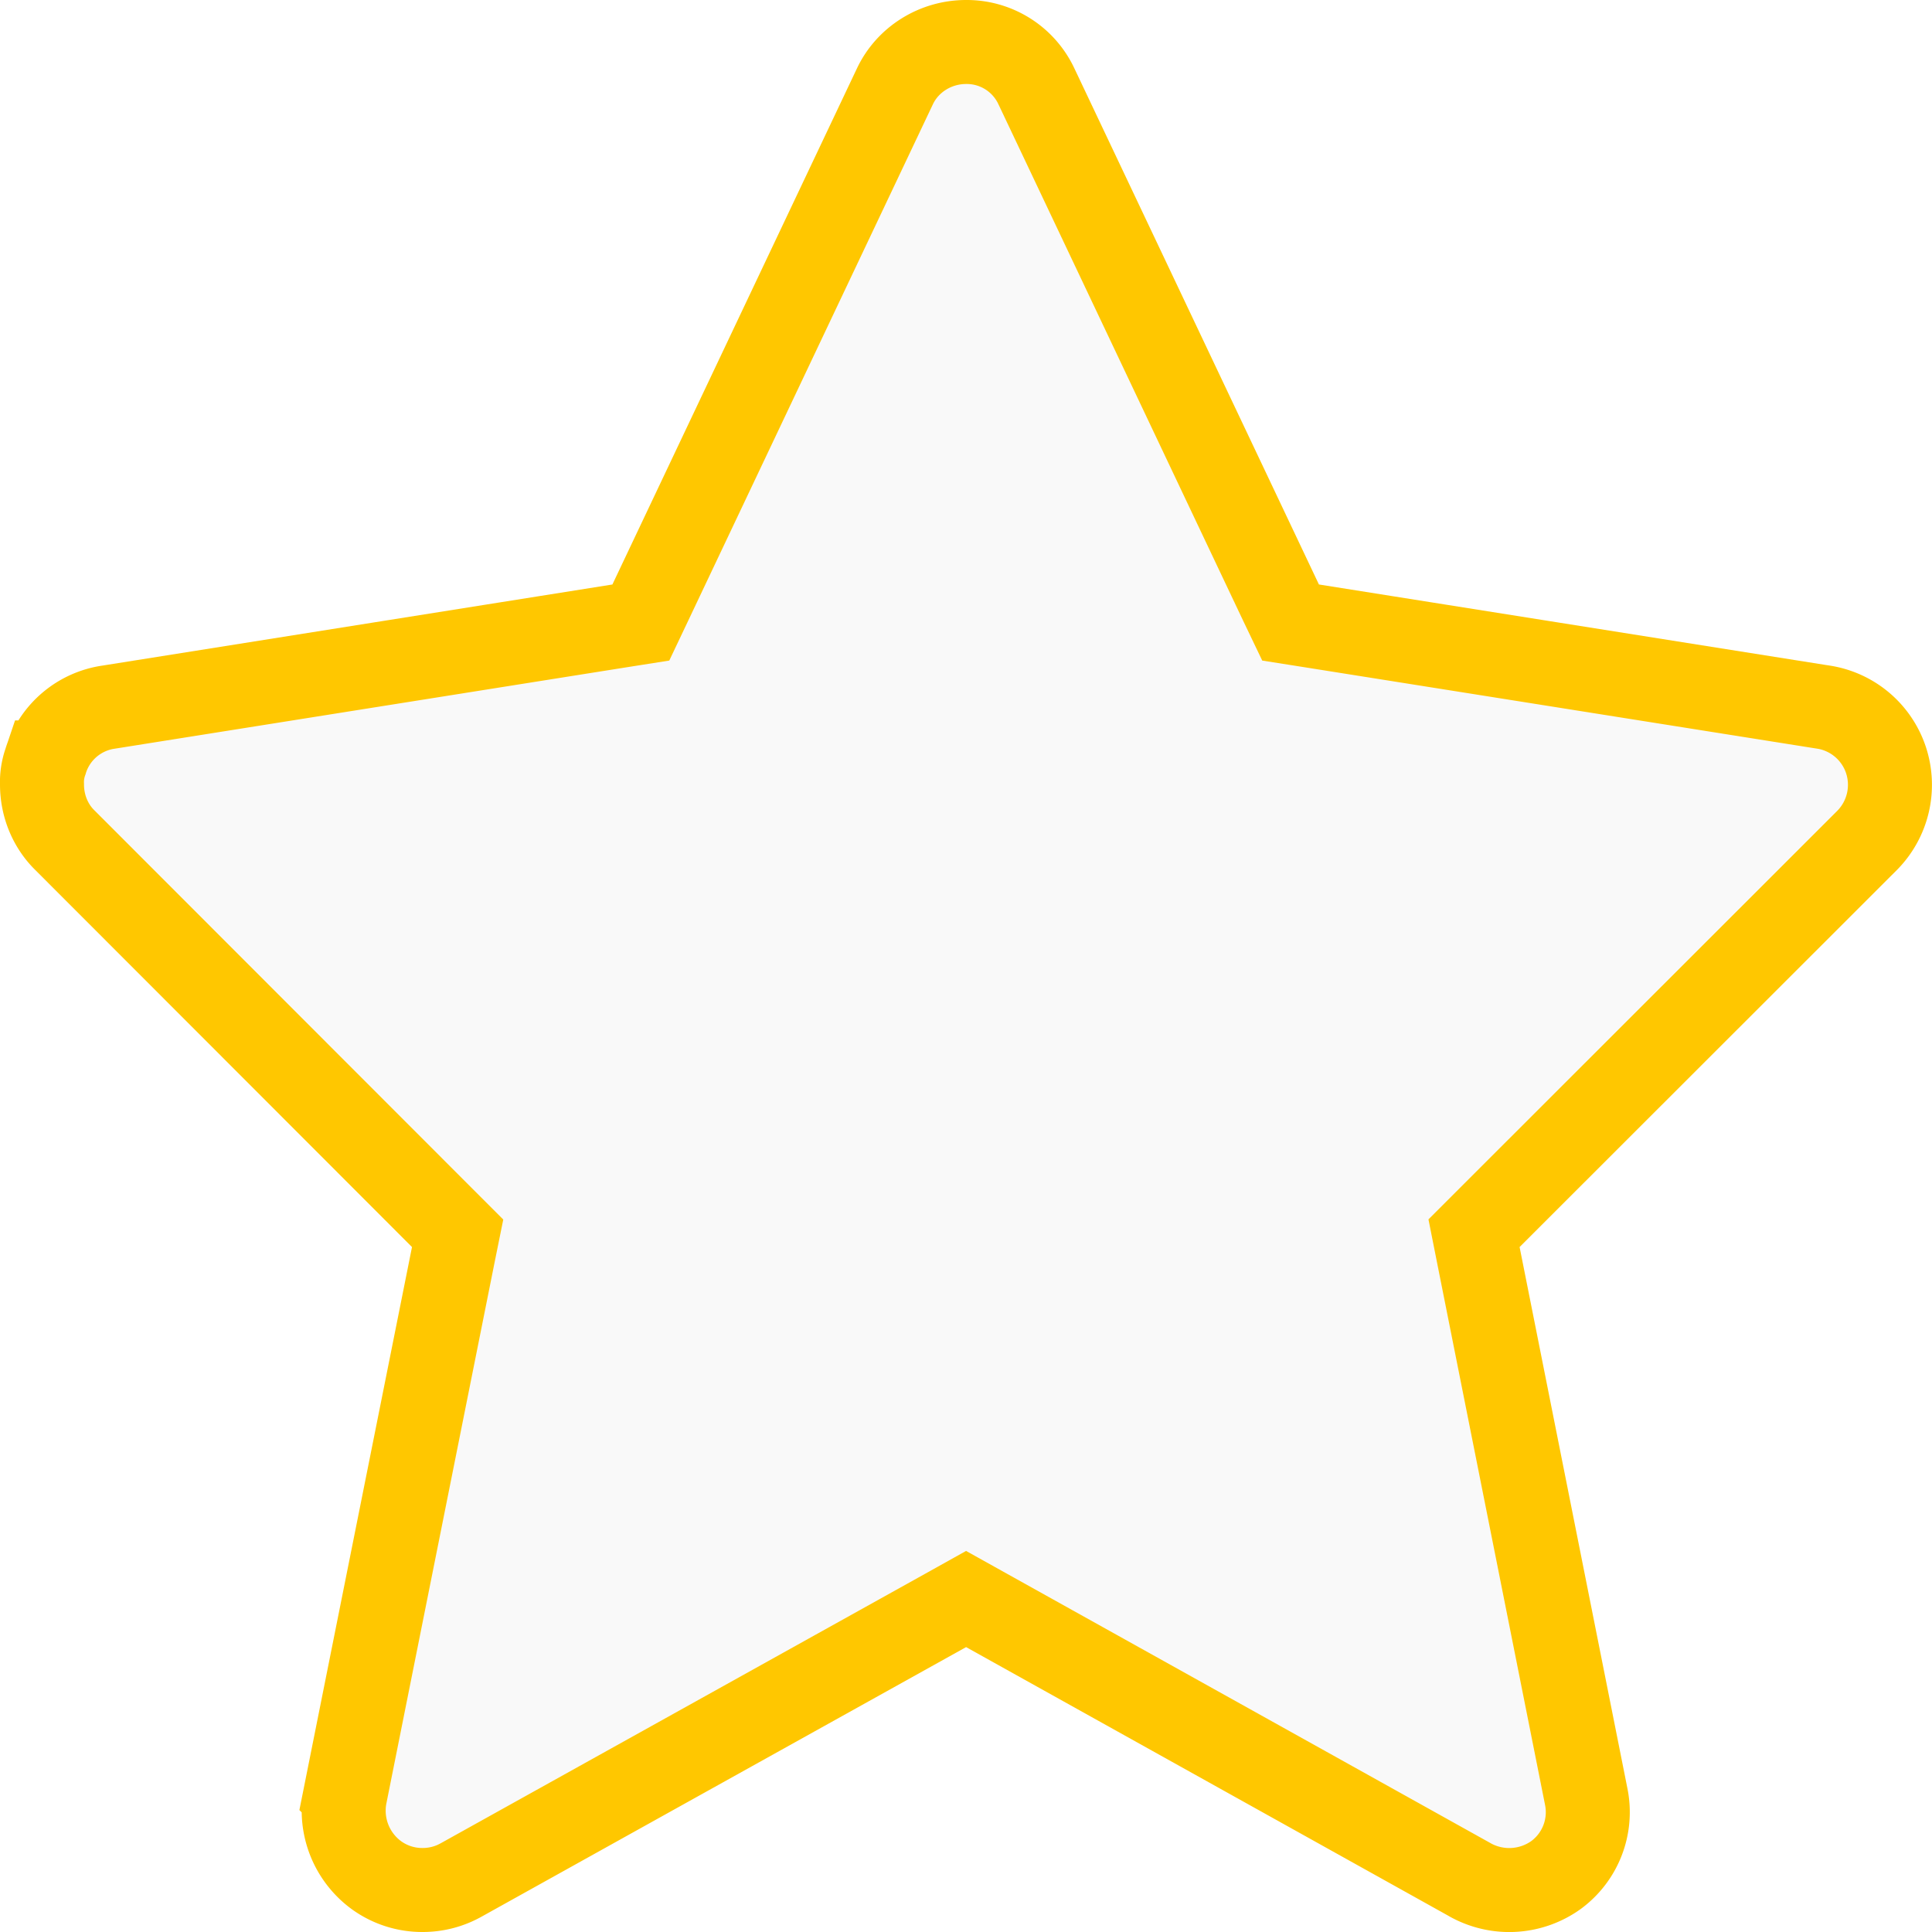 <svg width="23" height="23" viewBox="0 0 23 23" fill="none" xmlns="http://www.w3.org/2000/svg"><path d="M15.624 7.452l-.26-.041-.114-.238-2.907-6.135-.002-.004a.915.915 0 0 0-.84-.534c-.366 0-.7.21-.85.534l-.002.004-2.907 6.135-.113.238-.26.041-6.074.966a.922.922 0 0 0-.748.63l-.004.014-.005.014a.731.731 0 0 0-.038.263c0 .255.1.493.269.66l.003.003 4.486 4.49.19.19-.053.262-1.288 6.44a.952.952 0 0 0 .372.938.929.929 0 0 0 .55.178.933.933 0 0 0 .46-.119l5.77-3.21.242-.135.244.136 5.762 3.21.003.002a.956.956 0 0 0 1.015-.063.929.929 0 0 0 .36-.926l-.002-.01-1.283-6.442-.052-.262.189-.189 4.493-4.49a.941.941 0 0 0 .223-.951.936.936 0 0 0-.745-.633h-.002l-6.082-.966z" fill="#EAE9E9" fill-opacity=".3" stroke="#FFC700"/></svg>